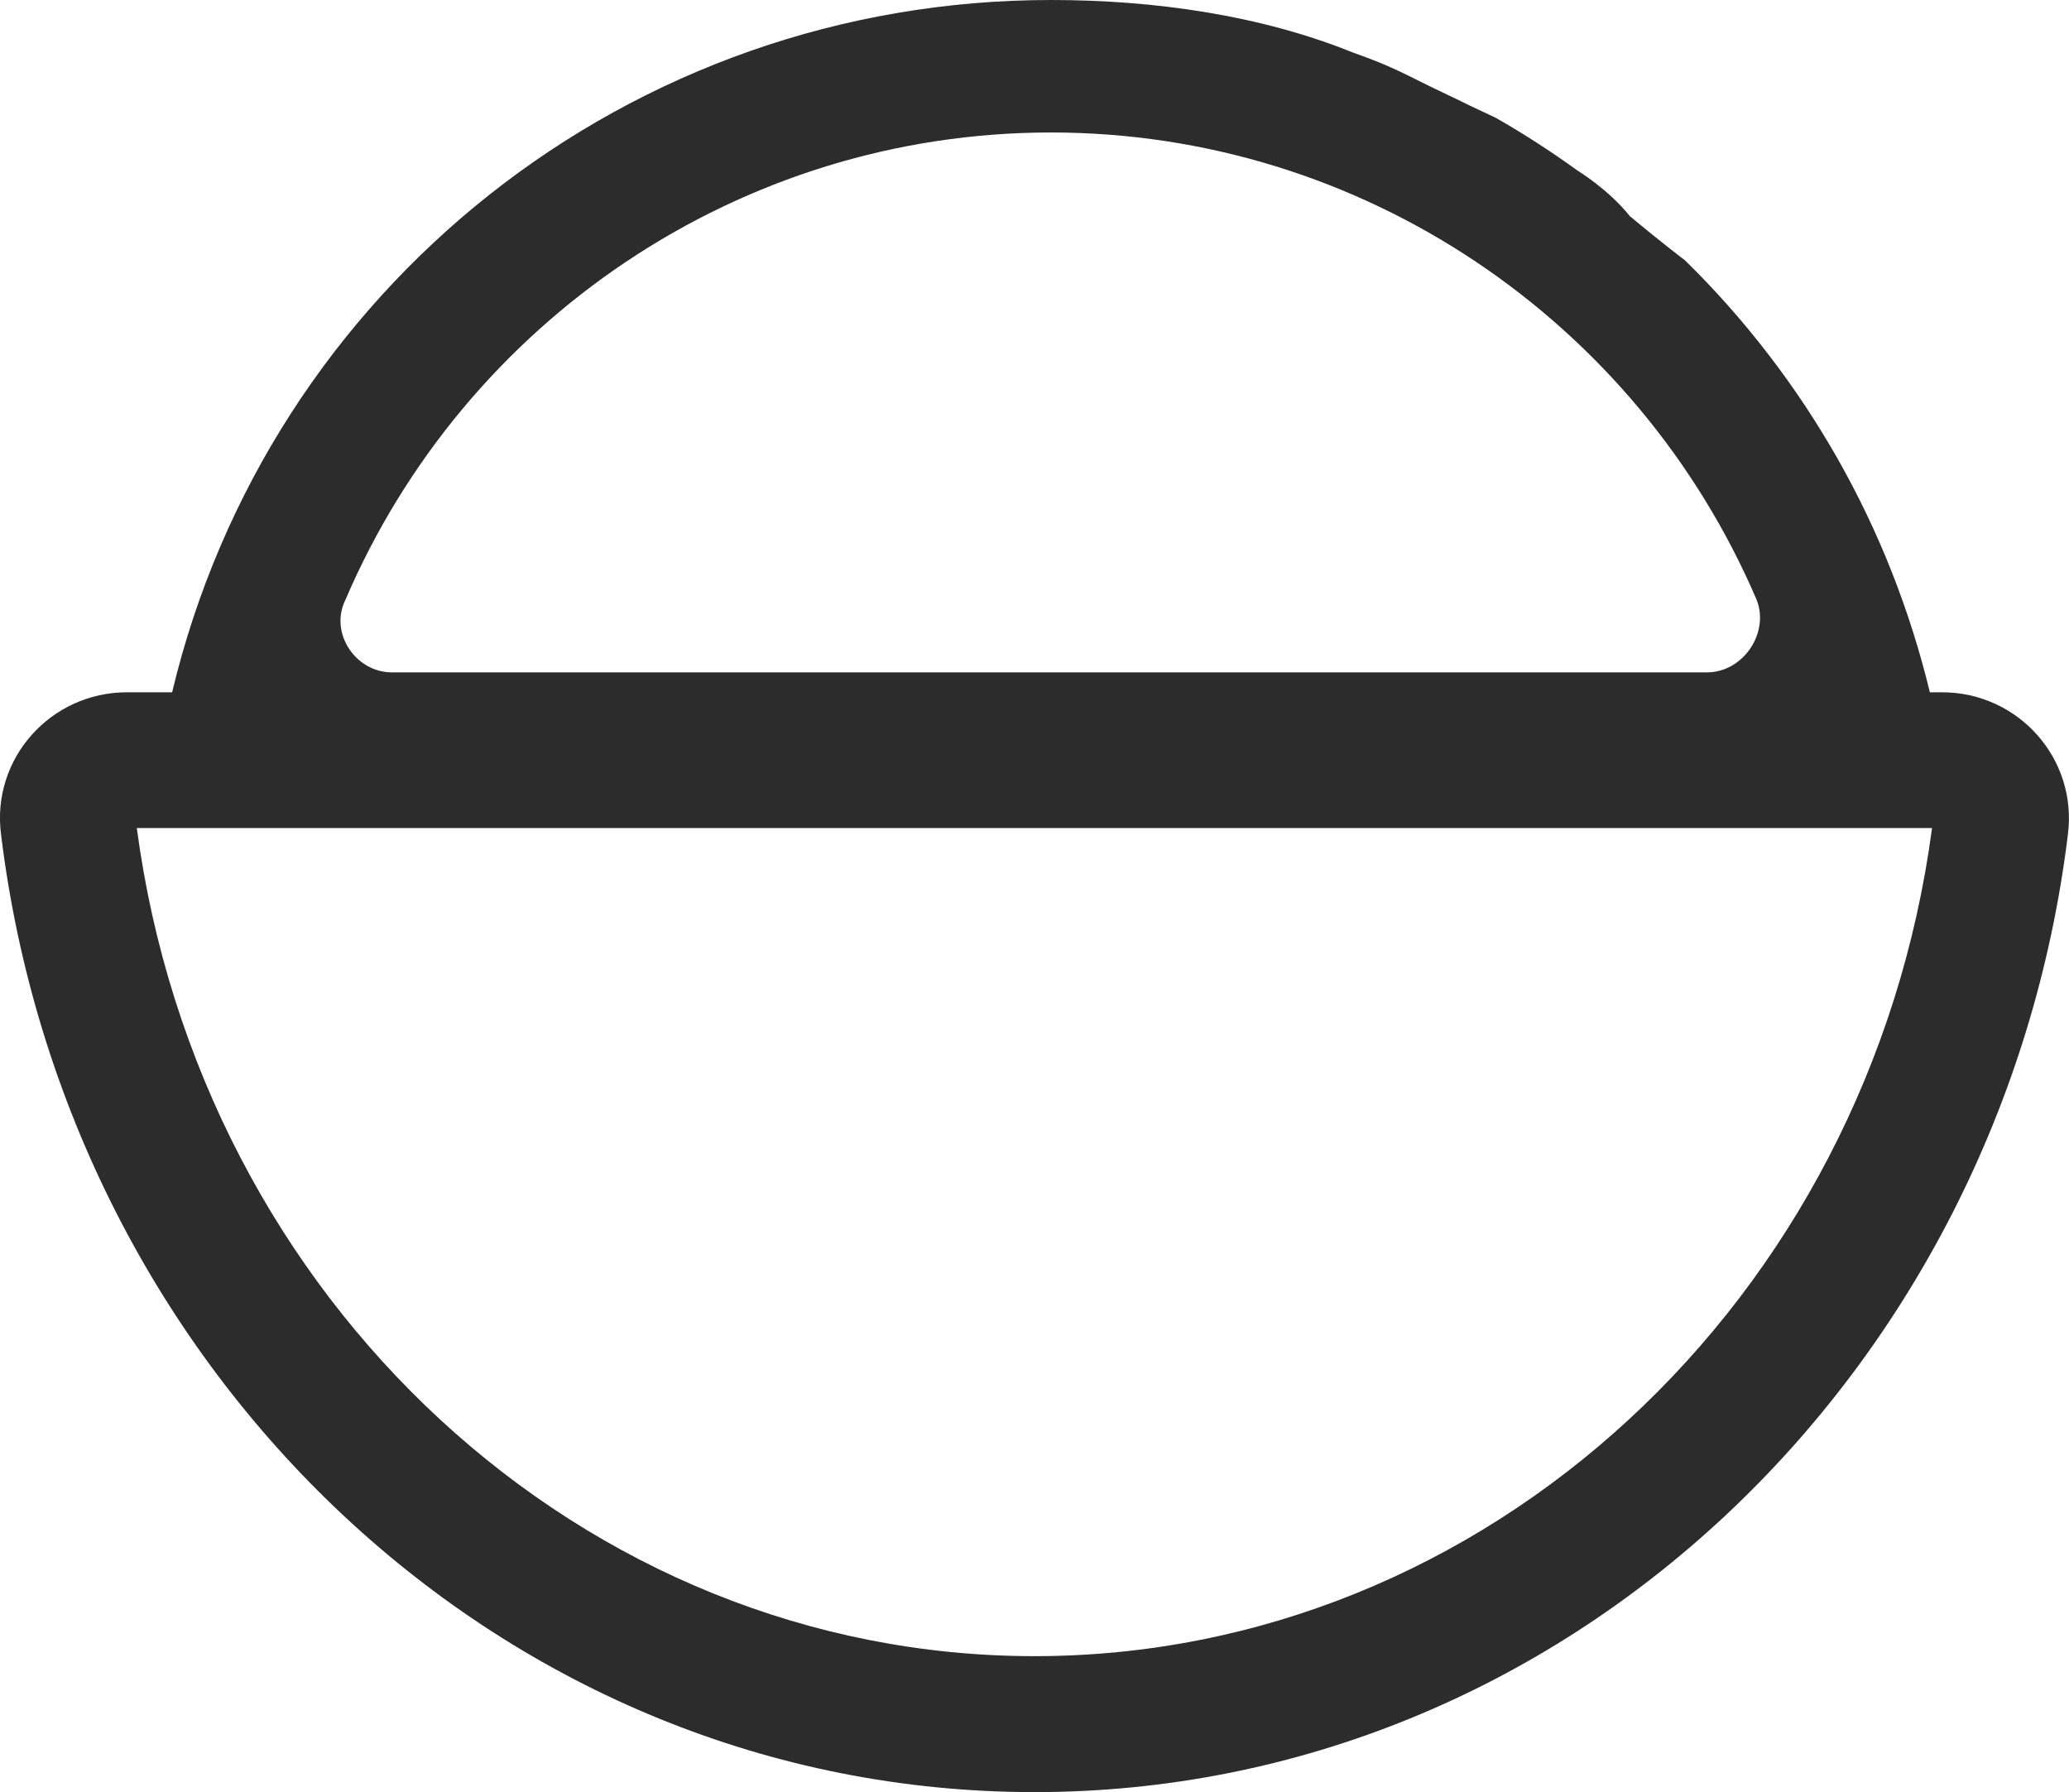 <svg width="190.404" height="164.903" viewBox="0 0 190.404 164.903" fill="none" xmlns="http://www.w3.org/2000/svg" xmlns:xlink="http://www.w3.org/1999/xlink">
	<desc>
			Created with Pixso.
	</desc>
	<defs/>
	<path id="path" d="M155.06 23.95C155.06 23.95 153 22.4 150 19.9C148 17.4 145.18 15.7 145.18 15.7C142.76 13.95 140.25 12.32 137.65 10.84C133.5 8.9 137.65 10.84 131.5 7.9C128.5 6.4 127.5 5.9 124.47 4.82C116 1.4 106.25 0 96.72 0C57.96 0 24.73 26.46 15.84 63.7L11.68 63.7C4.67 63.7 -0.83 69.8 0.1 76.81C6.19 126.49 46.43 164.9 95.2 164.9C143.96 164.9 184.2 126.49 190.3 76.81C191.21 69.8 185.73 63.7 178.72 63.7L177.6 63.7C176.69 59.94 175.53 56.27 174.11 52.67C172.7 49.08 171.03 45.6 169.13 42.24C167.22 38.88 165.09 35.66 162.73 32.6C160.38 29.54 157.82 26.65 155.06 23.95ZM95.2 152.39C53.74 152.39 18.39 119.78 12.59 76.19L177.8 76.19C172.01 119.79 136.65 152.39 95.2 152.39ZM157.07 61.87L36.07 61.87C32.71 61.87 30.27 58.21 31.8 55.17C42.77 29.56 68.07 12.19 96.72 12.19C125.37 12.19 150.67 29.56 161.65 55.17C162.87 58.22 160.43 61.87 157.07 61.87Z" fill="#2C2C2C" fill-opacity="1" fill-rule="nonzero"/>
</svg>
